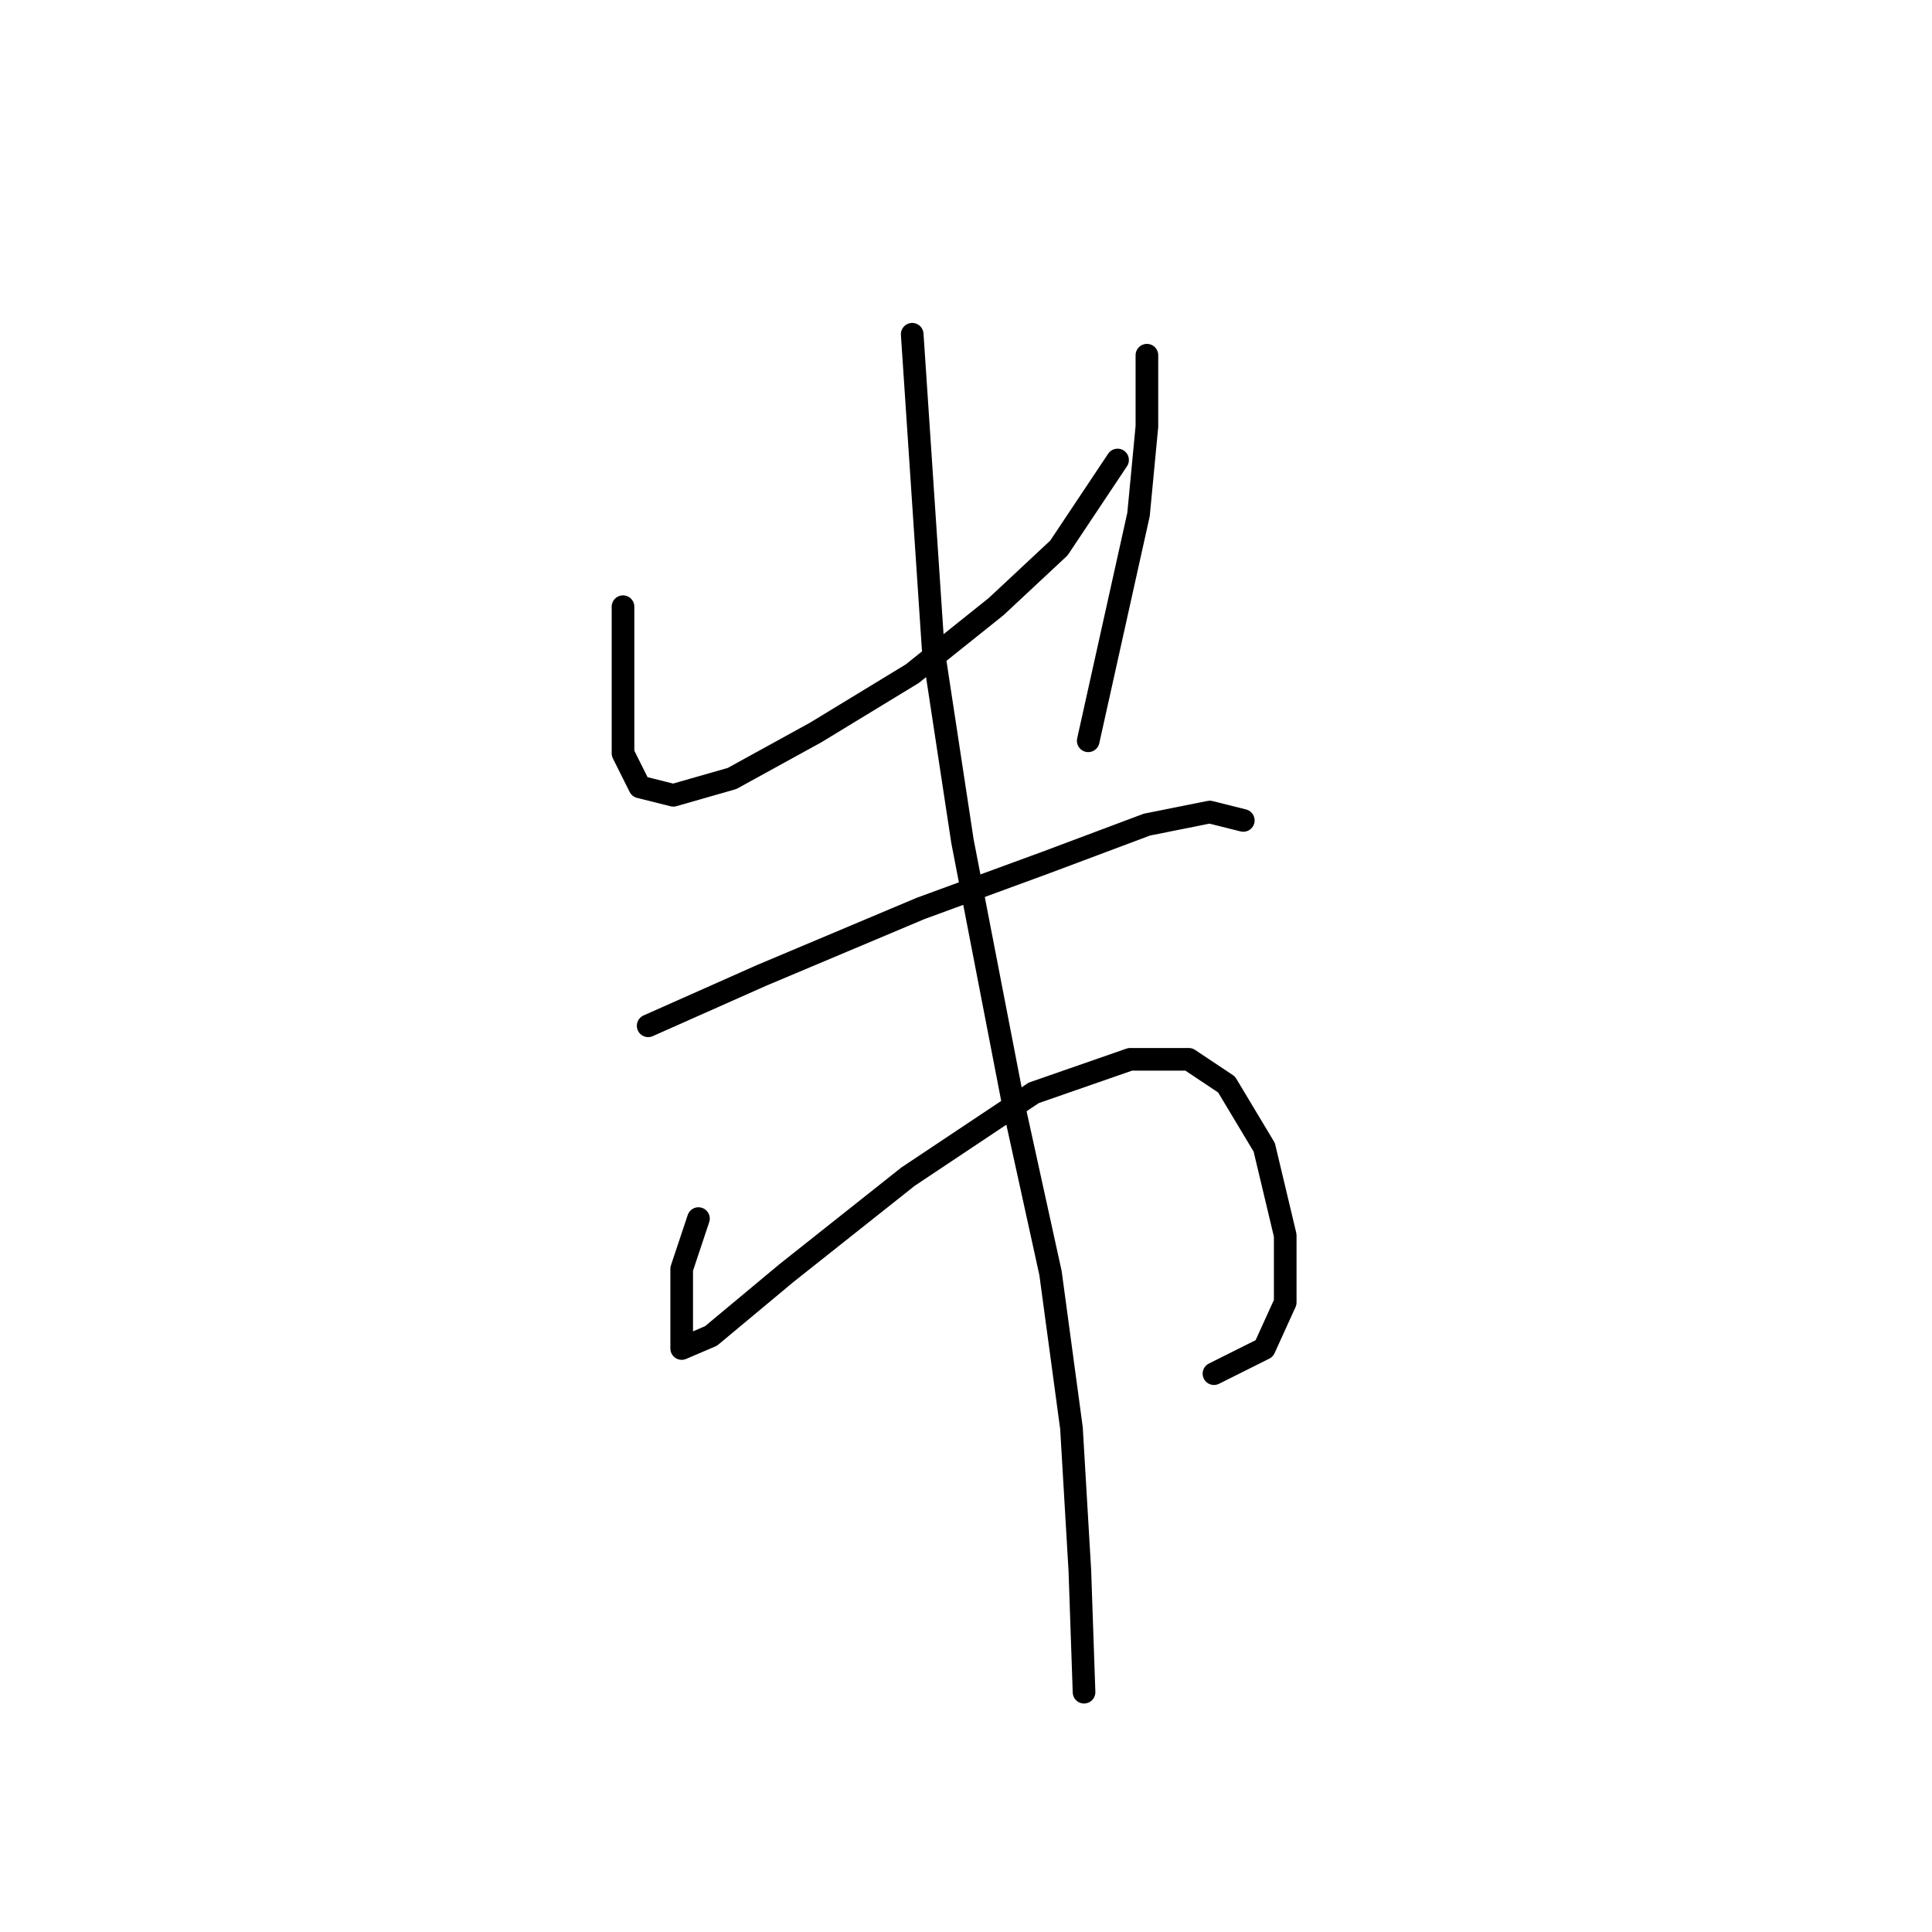<?xml version="1.0" standalone="no"?>
    <svg width="256" height="256" xmlns="http://www.w3.org/2000/svg" version="1.1">
    <polyline stroke="black" stroke-width="3" stroke-linecap="round" fill="transparent" stroke-linejoin="round" points="82.552 80.388 82.552 92.05 82.552 99.825 84.774 104.268 89.216 105.379 96.991 103.157 108.098 97.049 120.872 89.274 131.979 80.388 140.309 72.613 148.084 60.951 148.084 60.951 " />
        <polyline stroke="black" stroke-width="3" stroke-linecap="round" fill="transparent" stroke-linejoin="round" points="151.971 47.067 151.971 56.508 150.861 68.17 147.528 83.165 144.196 98.159 144.196 98.159 " />
        <polyline stroke="black" stroke-width="3" stroke-linecap="round" fill="transparent" stroke-linejoin="round" points="85.884 135.923 100.879 129.259 121.982 120.373 138.643 114.264 151.971 109.266 160.302 107.6 164.744 108.711 164.744 108.711 " />
        <polyline stroke="black" stroke-width="3" stroke-linecap="round" fill="transparent" stroke-linejoin="round" points="92.549 161.469 90.327 168.134 90.327 173.132 90.327 176.464 90.327 178.685 94.215 177.019 104.211 168.689 120.316 155.916 136.977 144.809 149.75 140.366 157.525 140.366 162.523 143.698 167.521 152.028 170.298 163.691 170.298 172.576 167.521 178.685 160.857 182.017 160.857 182.017 " />
        <polyline stroke="black" stroke-width="3" stroke-linecap="round" fill="transparent" stroke-linejoin="round" points="120.872 44.29 123.648 85.941 127.536 111.488 134.2 145.92 139.198 168.689 141.975 189.237 143.086 208.119 143.641 224.224 143.641 224.224 " />
        </svg>
